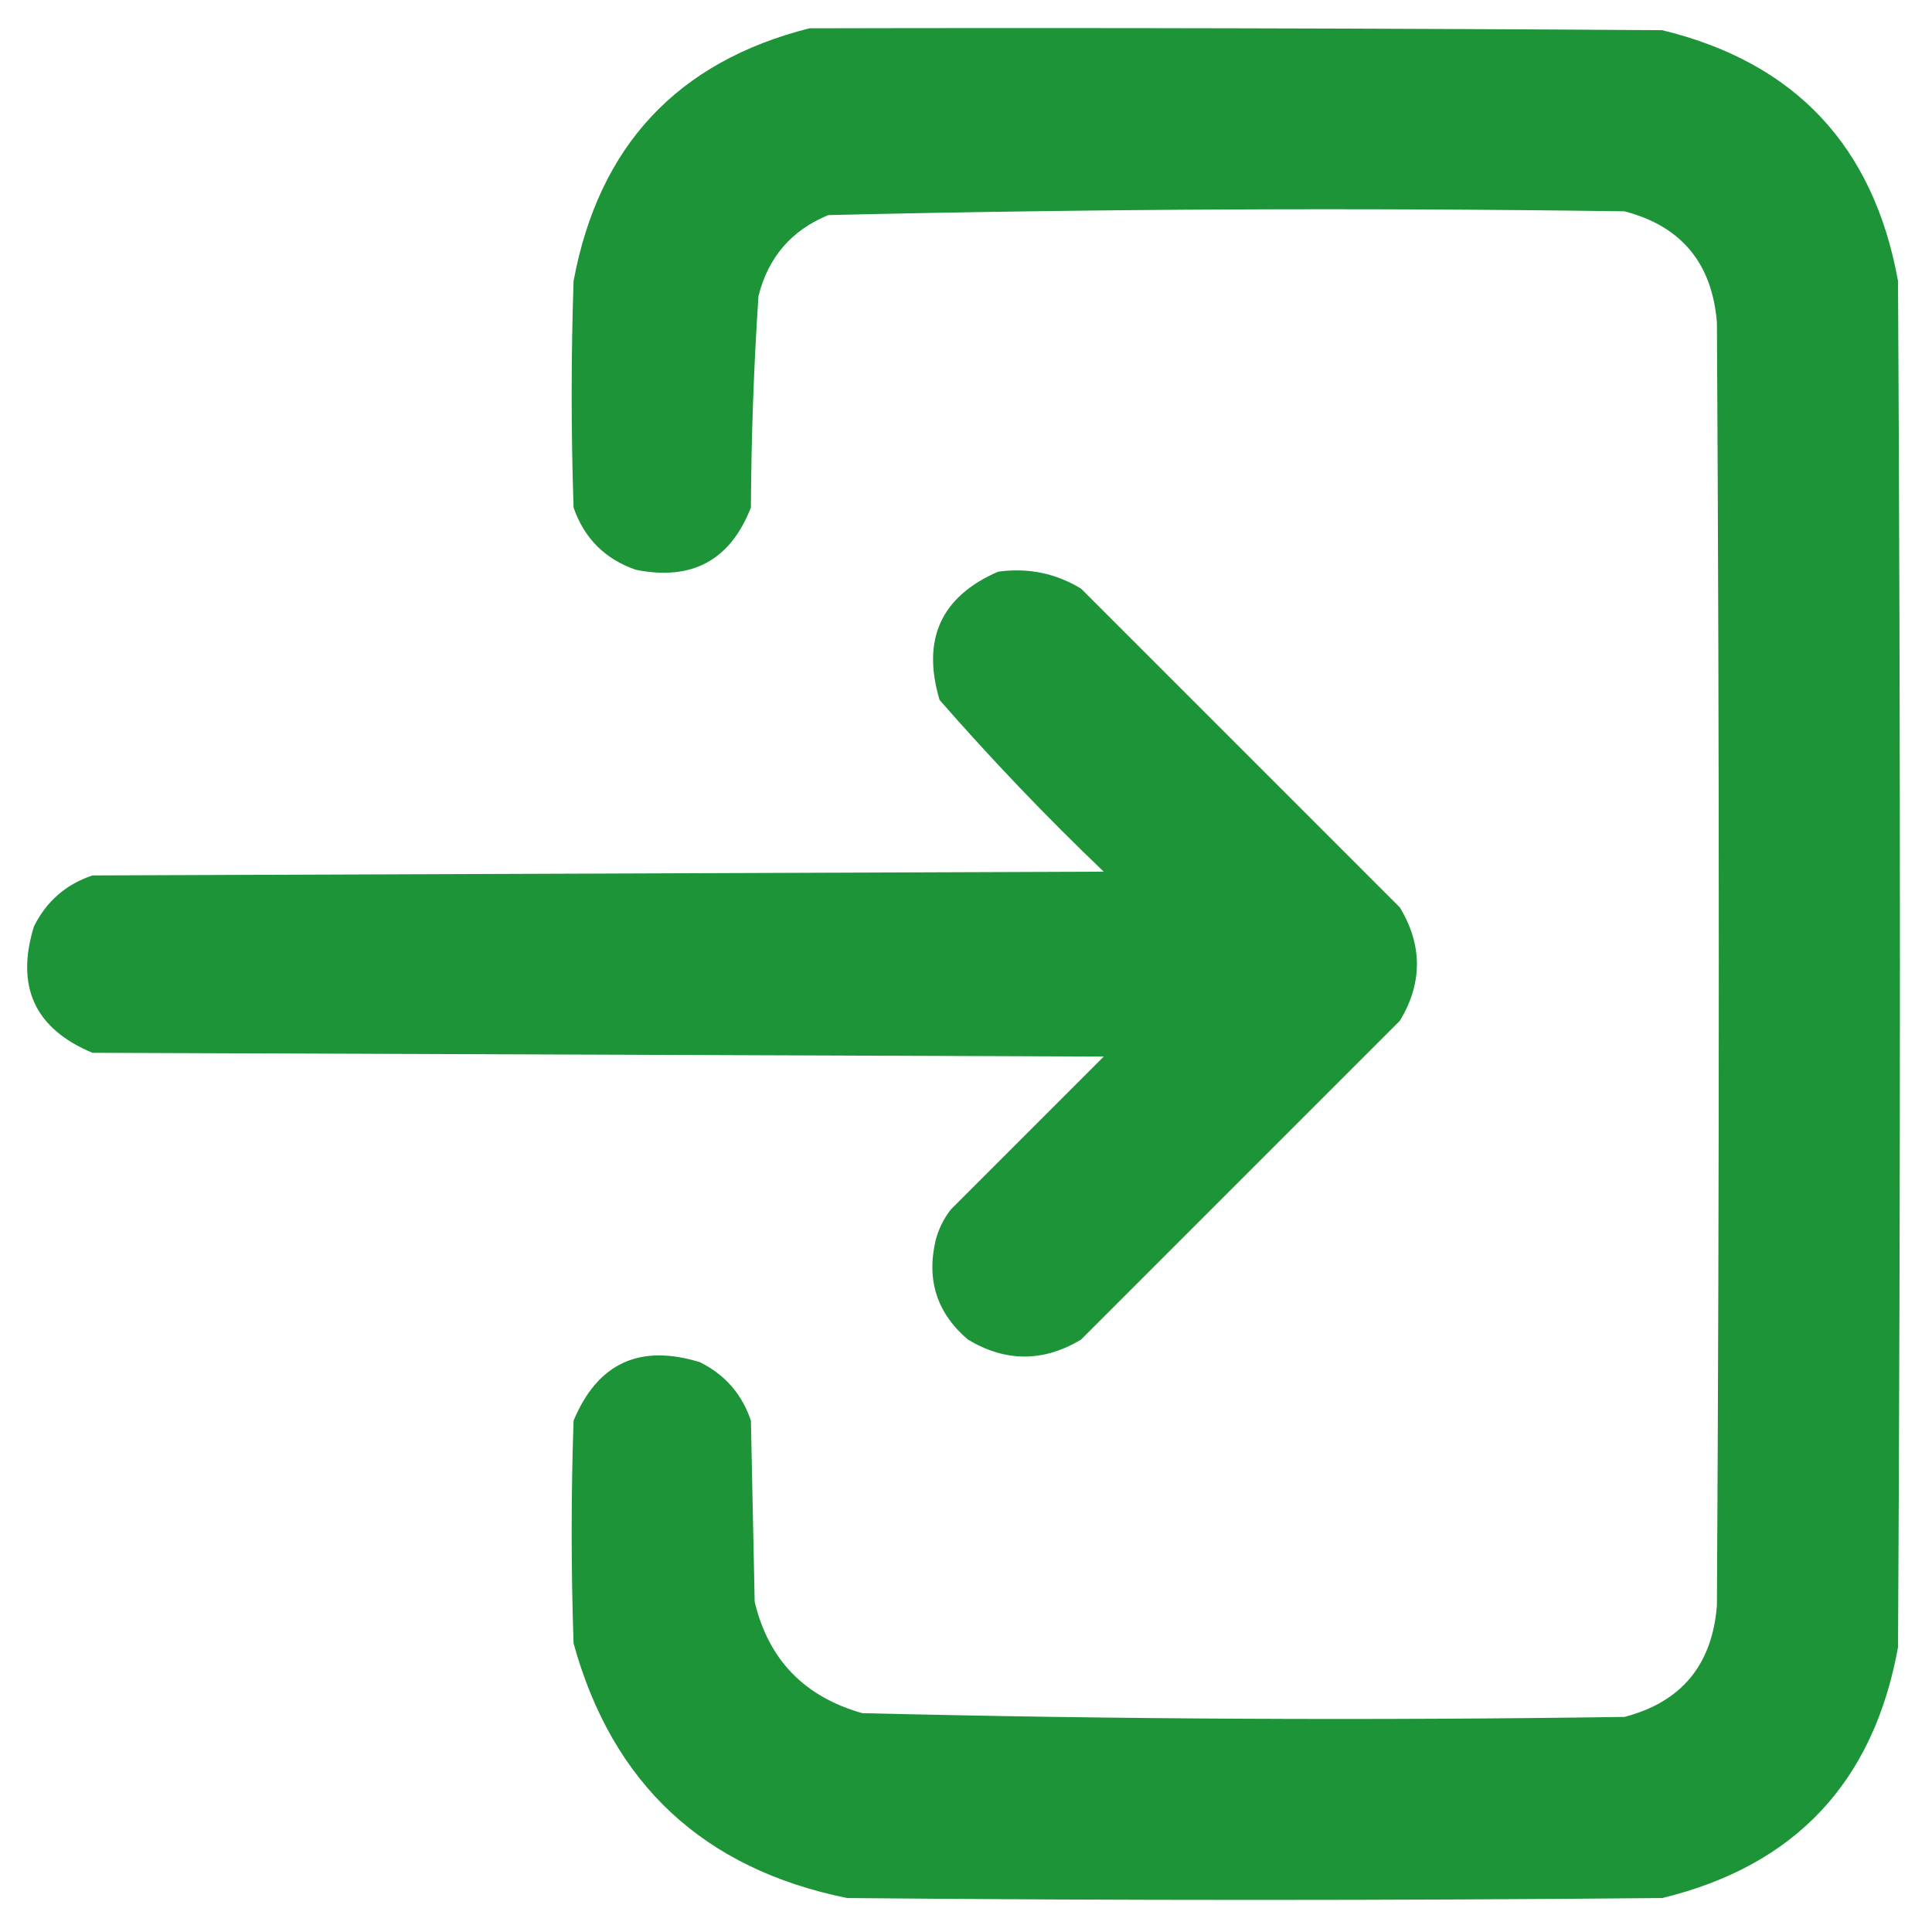 <?xml version="1.0" encoding="UTF-8"?>
<!DOCTYPE svg PUBLIC "-//W3C//DTD SVG 1.1//EN" "http://www.w3.org/Graphics/SVG/1.1/DTD/svg11.dtd">
<svg xmlns="http://www.w3.org/2000/svg" version="1.1" width="512px" height="512px" style="shape-rendering:geometricPrecision; text-rendering:geometricPrecision; image-rendering:optimizeQuality; fill-rule:evenodd; clip-rule:evenodd" xmlns:xlink="http://www.w3.org/1999/xlink">
<g><path style="opacity:0.997" fill="#1d9438" d="M 214.5,7.5 C 289.834,7.333 365.167,7.5 440.5,8C 475.714,16.549 496.547,38.716 503,74.5C 503.667,195.167 503.667,315.833 503,436.5C 496.543,472.288 475.71,494.454 440.5,503C 368.5,503.667 296.5,503.667 224.5,503C 186.457,495.287 162.291,472.787 152,435.5C 151.333,415.833 151.333,396.167 152,376.5C 158.356,361.242 169.523,356.075 185.5,361C 192.149,364.314 196.649,369.481 199,376.5C 199.333,392.5 199.667,408.5 200,424.5C 203.657,439.826 213.157,449.659 228.5,454C 295.803,455.646 363.136,455.979 430.5,455C 445.574,451.072 453.741,441.238 455,425.5C 455.667,312.167 455.667,198.833 455,85.5C 453.741,69.762 445.574,59.928 430.5,56C 360.131,55.016 289.797,55.35 219.5,57C 209.73,61.026 203.563,68.193 201,78.5C 199.762,97.133 199.096,115.8 199,134.5C 193.543,148.482 183.376,153.982 168.5,151C 160.333,148.167 154.833,142.667 152,134.5C 151.333,114.5 151.333,94.5 152,74.5C 158.642,38.698 179.476,16.364 214.5,7.5 Z"/></g>
<g><path style="opacity:0.995" fill="#1d9438" d="M 264.5,151.5 C 272.45,150.414 279.783,151.914 286.5,156C 314.667,184.167 342.833,212.333 371,240.5C 377,250.5 377,260.5 371,270.5C 342.833,298.667 314.667,326.833 286.5,355C 276.5,361 266.5,361 256.5,355C 248.271,347.977 245.437,339.144 248,328.5C 248.806,325.554 250.139,322.888 252,320.5C 265.5,307 279,293.5 292.5,280C 203.167,279.667 113.833,279.333 24.5,279C 9.242,272.644 4.075,261.477 9,245.5C 12.314,238.851 17.481,234.351 24.5,232C 113.833,231.667 203.167,231.333 292.5,231C 277.271,216.439 262.771,201.273 249,185.5C 244.208,169.427 249.375,158.094 264.5,151.5 Z"/></g>
</svg>
